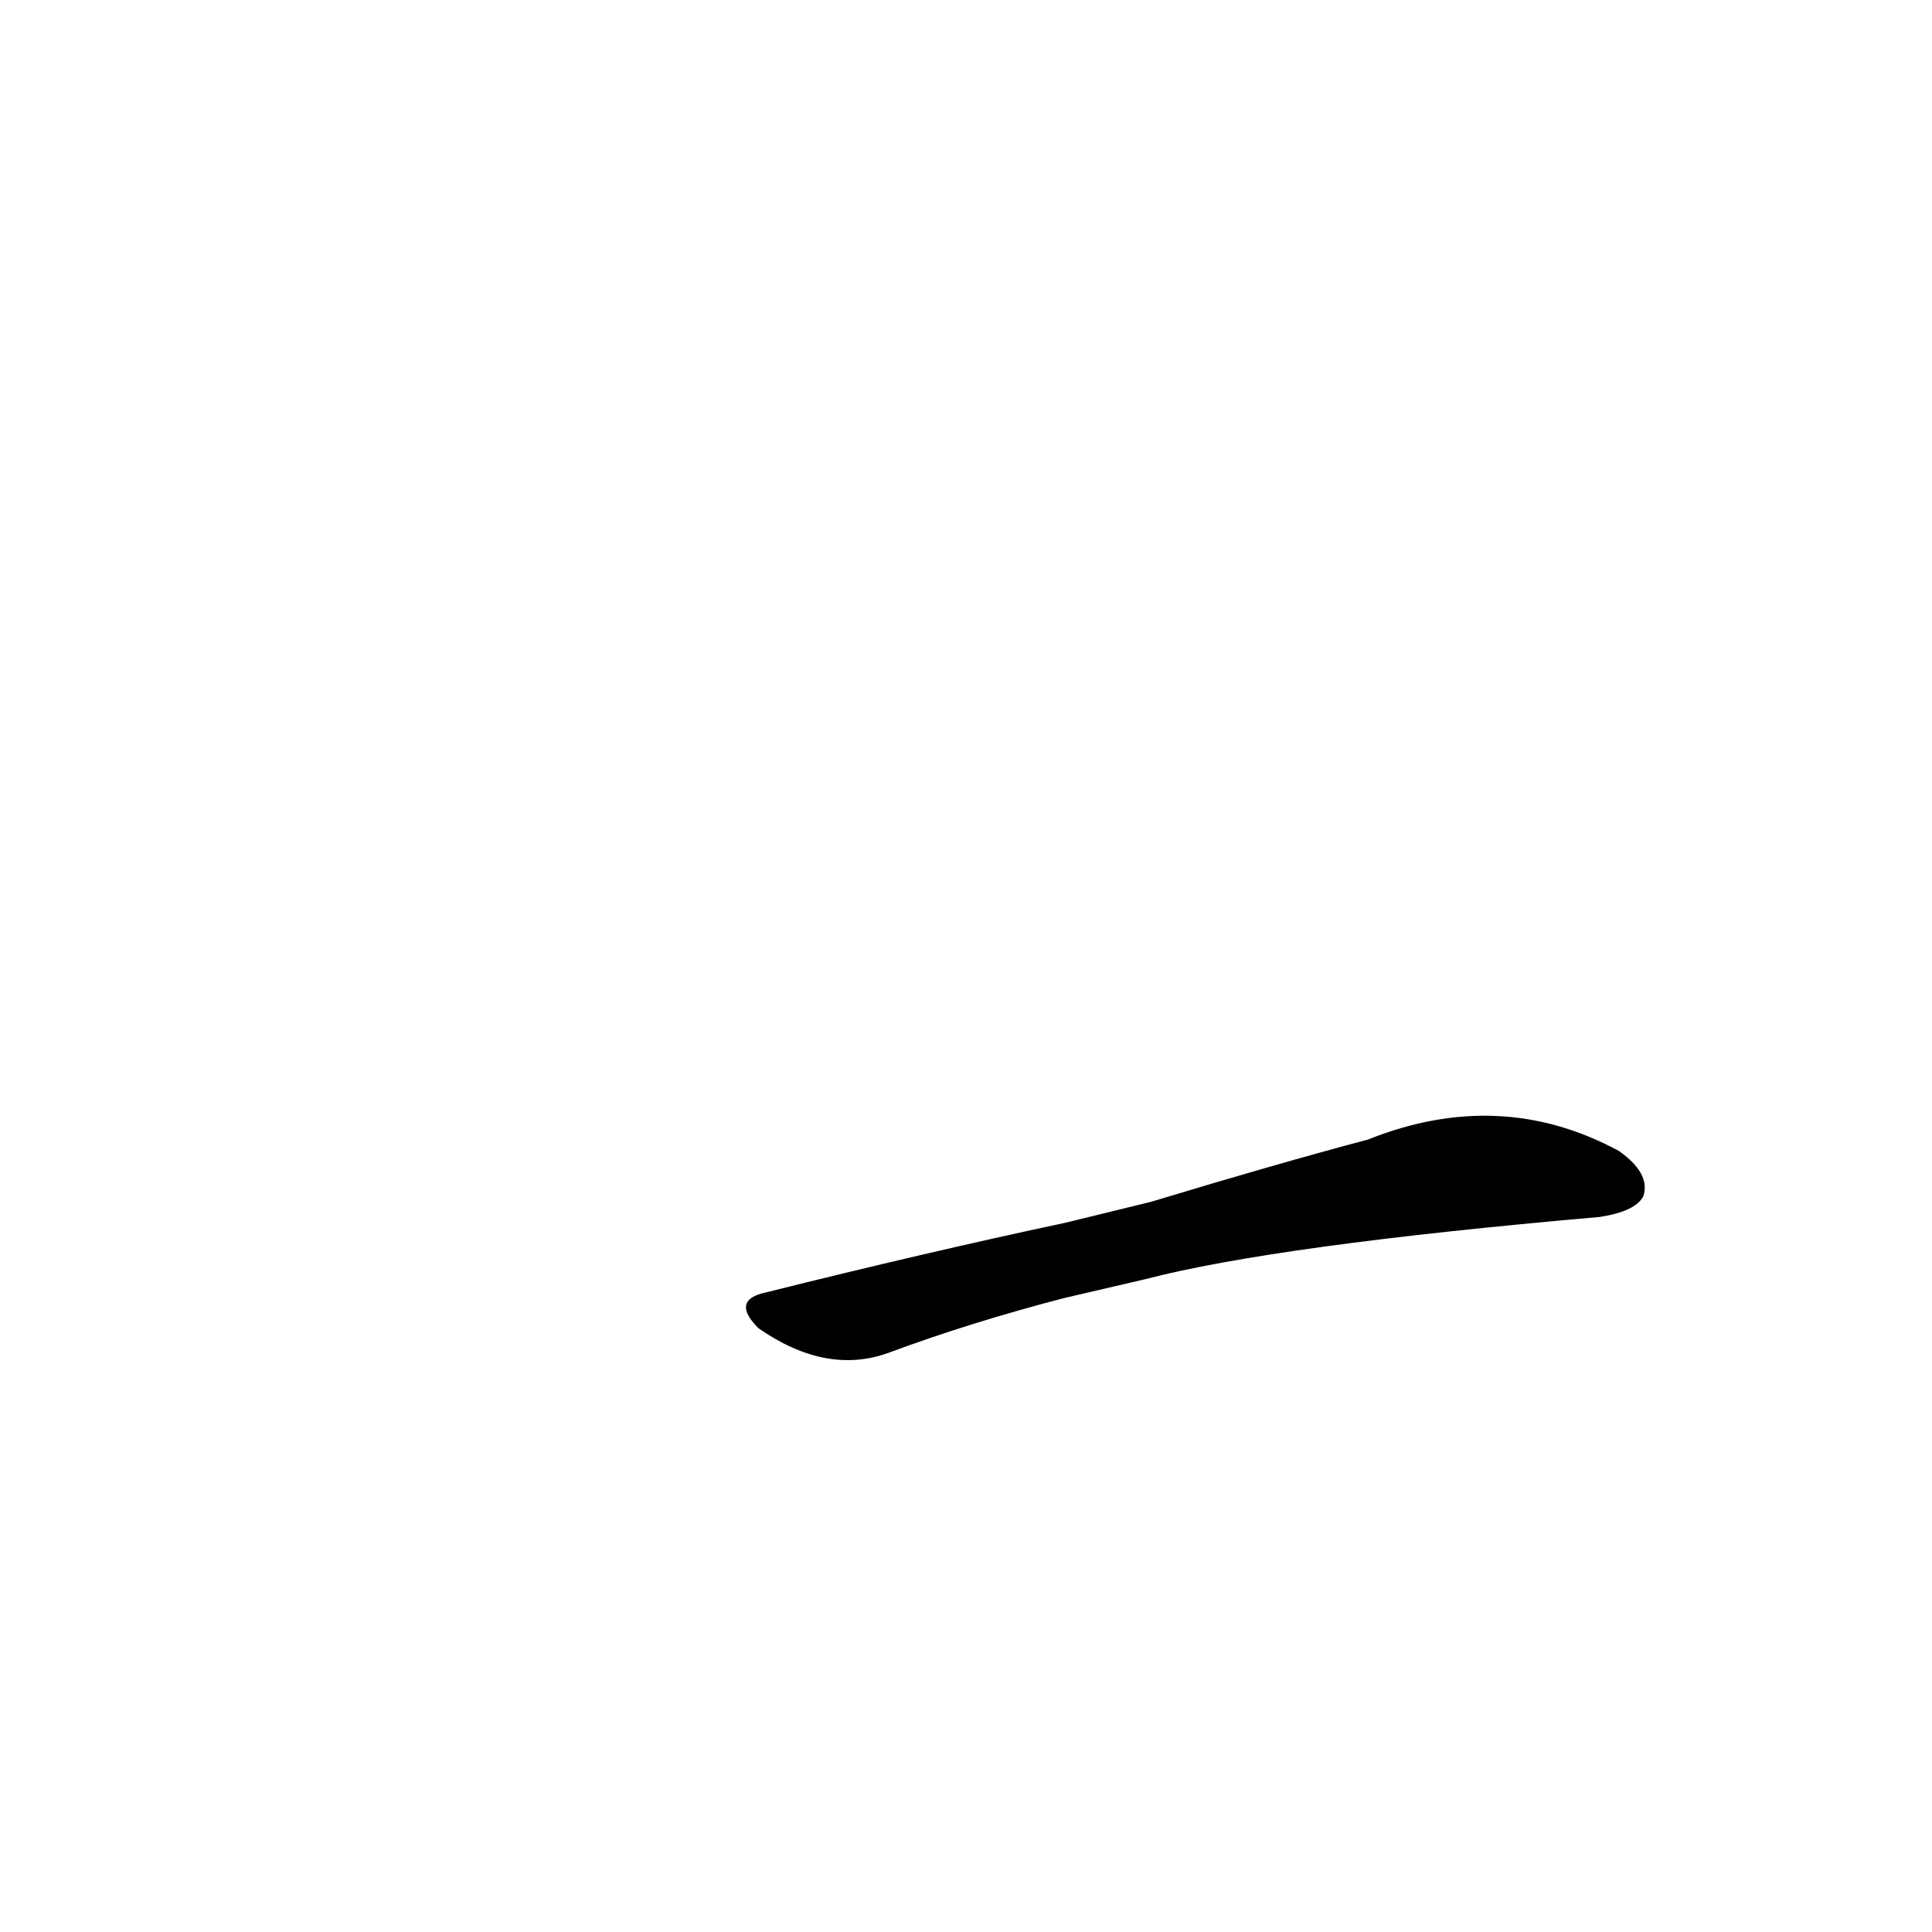 <?xml version='1.0' encoding='utf-8'?>
<svg xmlns="http://www.w3.org/2000/svg" version="1.1" viewBox="0 0 1024 1024"><g transform="scale(1, -1) translate(0, -900)"><path d="M 607 222 Q 676 240 848 255 Q 867 258 871 266 Q 875 278 858 290 Q 795 324 725 296 Q 676 283 610 263 L 565 252 Q 490 236 406 215 Q 387 211 402 196 Q 438 171 471 183 Q 514 199 564 212 L 607 222 Z" fill="black" /></g></svg>